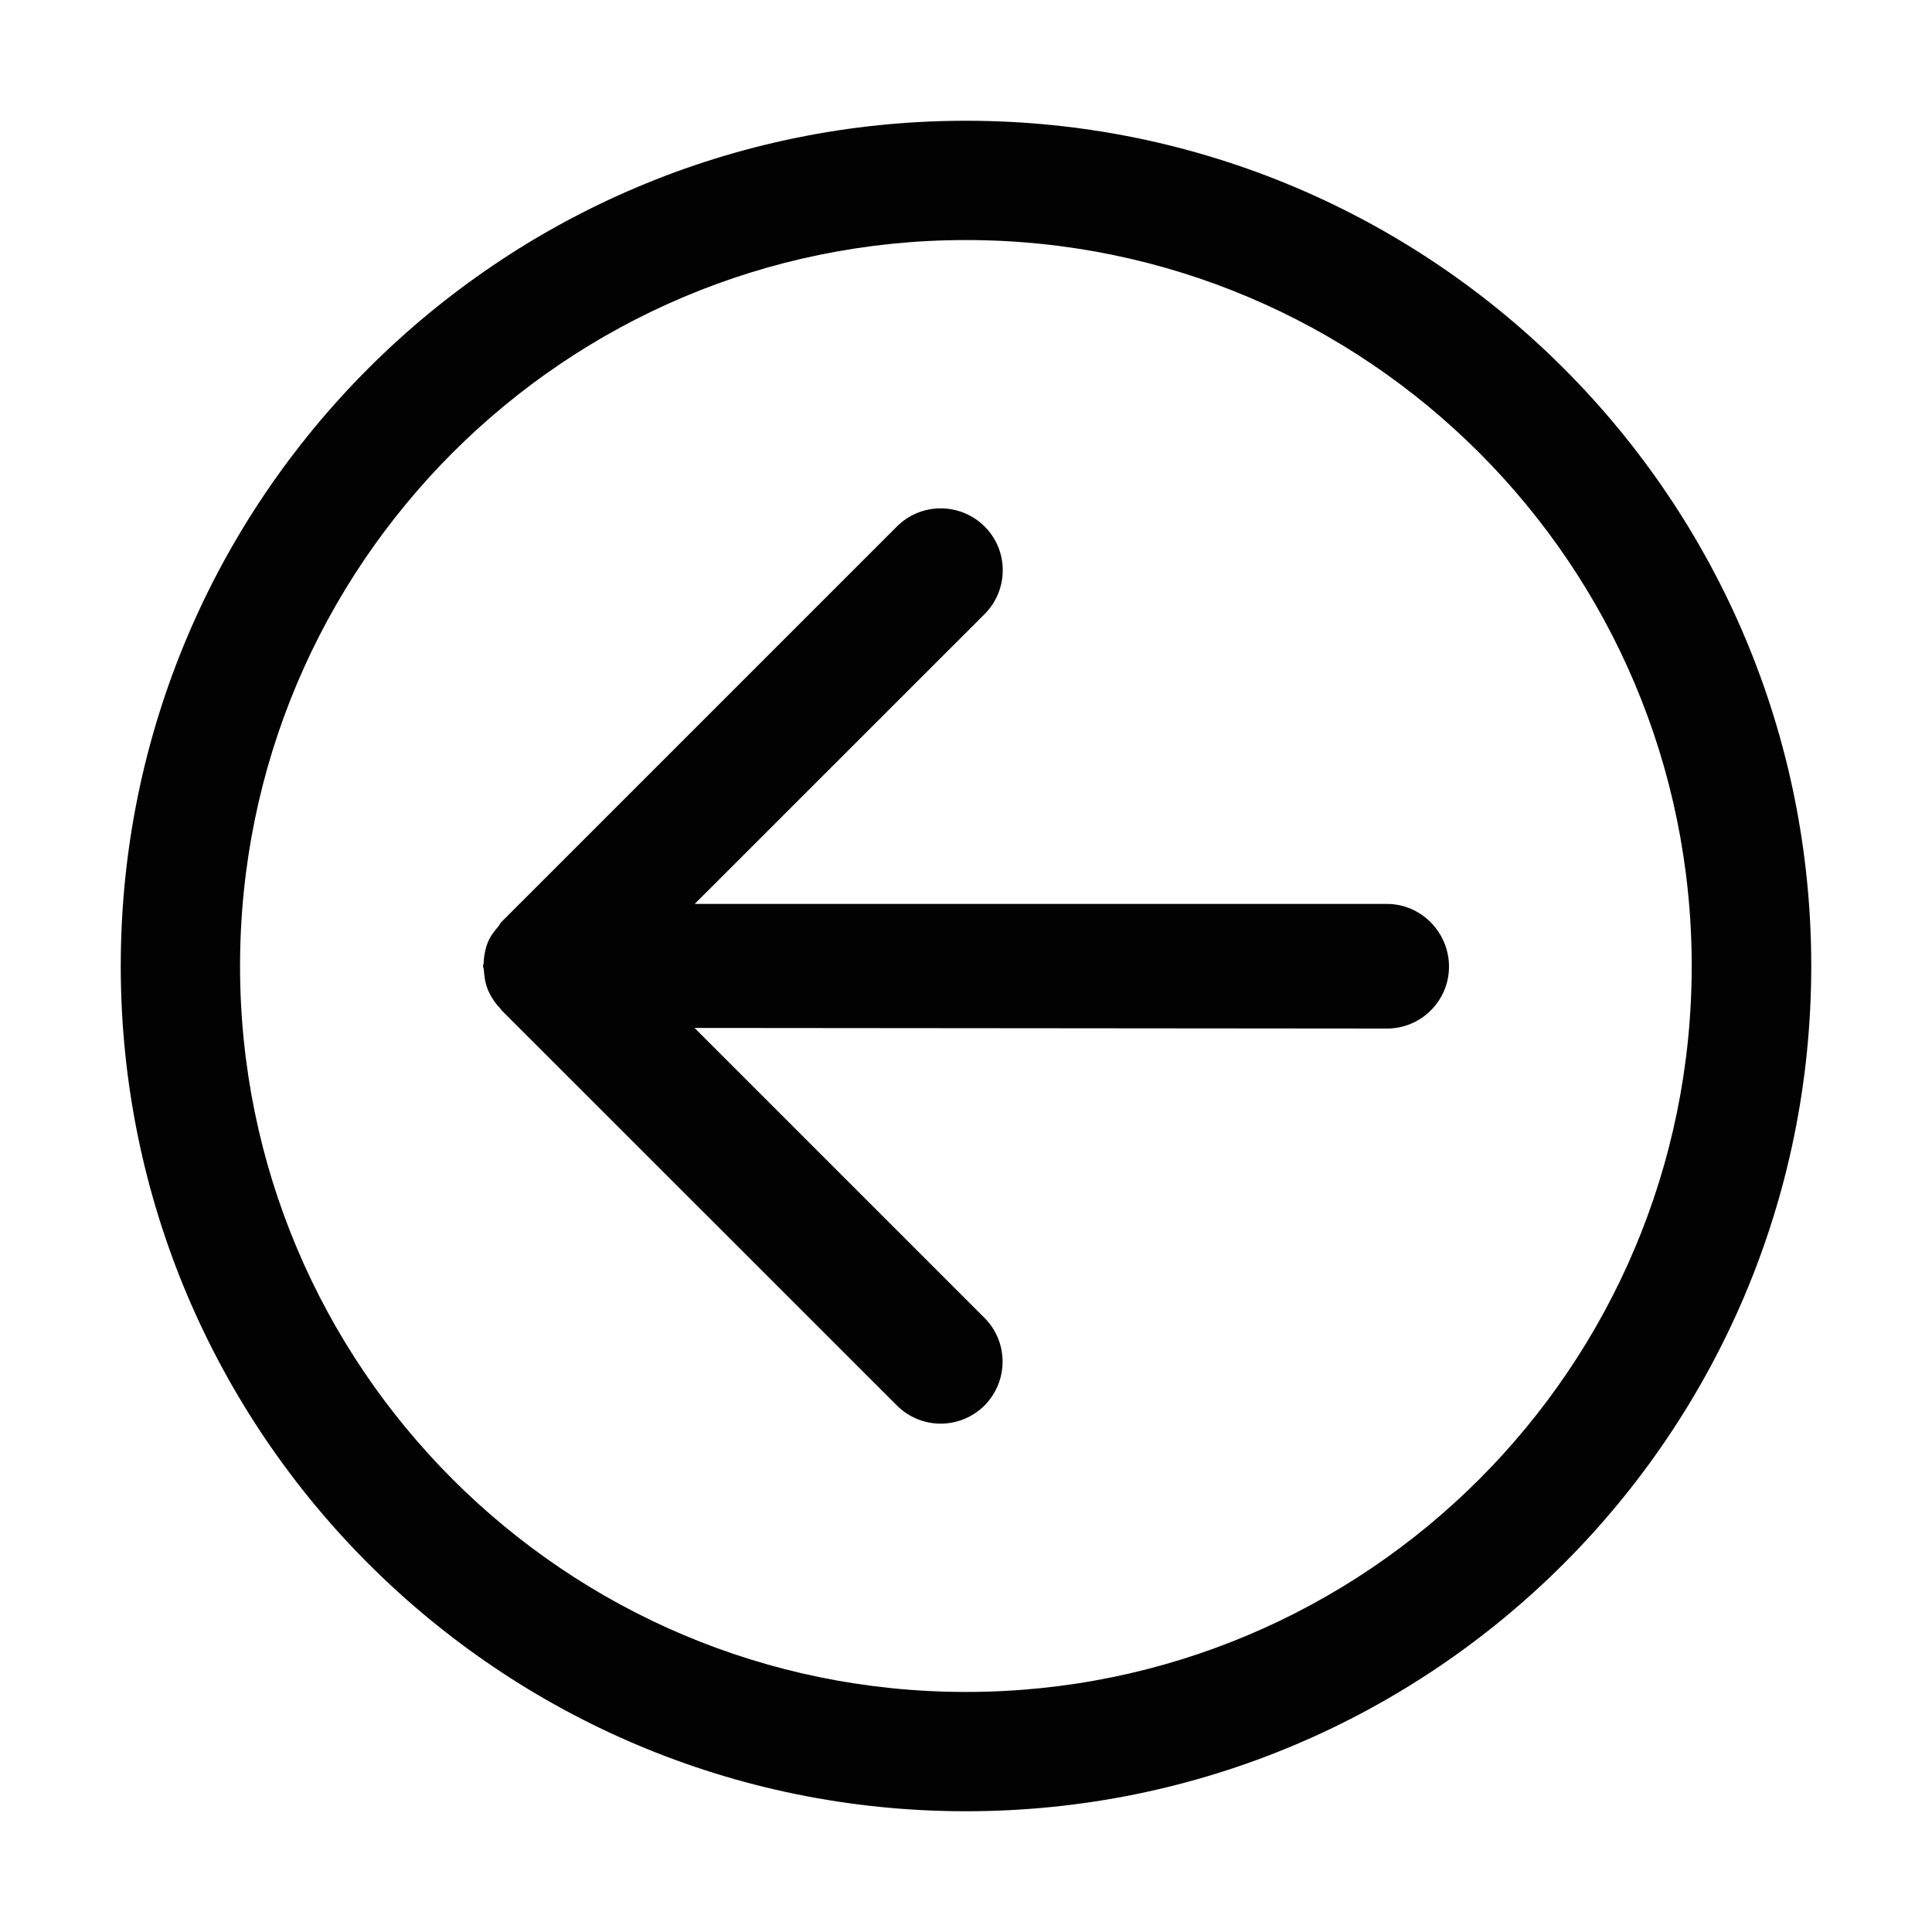 <?xml version="1.0" encoding="utf-8"?>
<!-- Generator: Adobe Illustrator 16.0.0, SVG Export Plug-In . SVG Version: 6.00 Build 0)  -->
<!DOCTYPE svg PUBLIC "-//W3C//DTD SVG 1.1//EN" "http://www.w3.org/Graphics/SVG/1.1/DTD/svg11.dtd">
<svg version="1.1" id="Layer_1" xmlns="http://www.w3.org/2000/svg" xmlns:xlink="http://www.w3.org/1999/xlink" x="0px" y="0px"
	 width="16px" height="16px" viewBox="0 0 16 16" enable-background="new 0 0 16 16" xml:space="preserve">
<path fill-rule="evenodd" clip-rule="evenodd" fill="#020202" d="M8,1C4.135,1,1,4.135,1,8c0,3.866,3.135,7,7,7c3.867,0,7-3.134,7-7
	C15,4.135,11.867,1,8,1z M8,14.012c-3.32,0-6.012-2.691-6.012-6.012S4.68,1.988,8,1.988S14.01,4.68,14.01,8S11.32,14.012,8,14.012z
	 M12,8.005c0,0.283-0.23,0.513-0.514,0.513L5.752,8.513l2.401,2.401c0.2,0.2,0.2,0.524,0,0.726c-0.101,0.1-0.231,0.15-0.363,0.15
	c-0.131,0-0.263-0.051-0.362-0.15L4.15,8.363C4.148,8.36,4.147,8.357,4.146,8.355c-0.045-0.046-0.081-0.1-0.106-0.159
	C4.019,8.143,4.01,8.088,4.007,8.032C4.007,8.021,4,8.012,4,8c0-0.008,0.005-0.014,0.005-0.021C4.007,7.919,4.018,7.86,4.04,7.804
	C4.061,7.753,4.094,7.71,4.13,7.669c0.008-0.01,0.011-0.022,0.021-0.032L7.428,4.36c0.2-0.2,0.525-0.2,0.726,0s0.2,0.525,0,0.726
	l-2.401,2.4h5.734C11.77,7.486,12,7.722,12,8.005z"/>
</svg>
